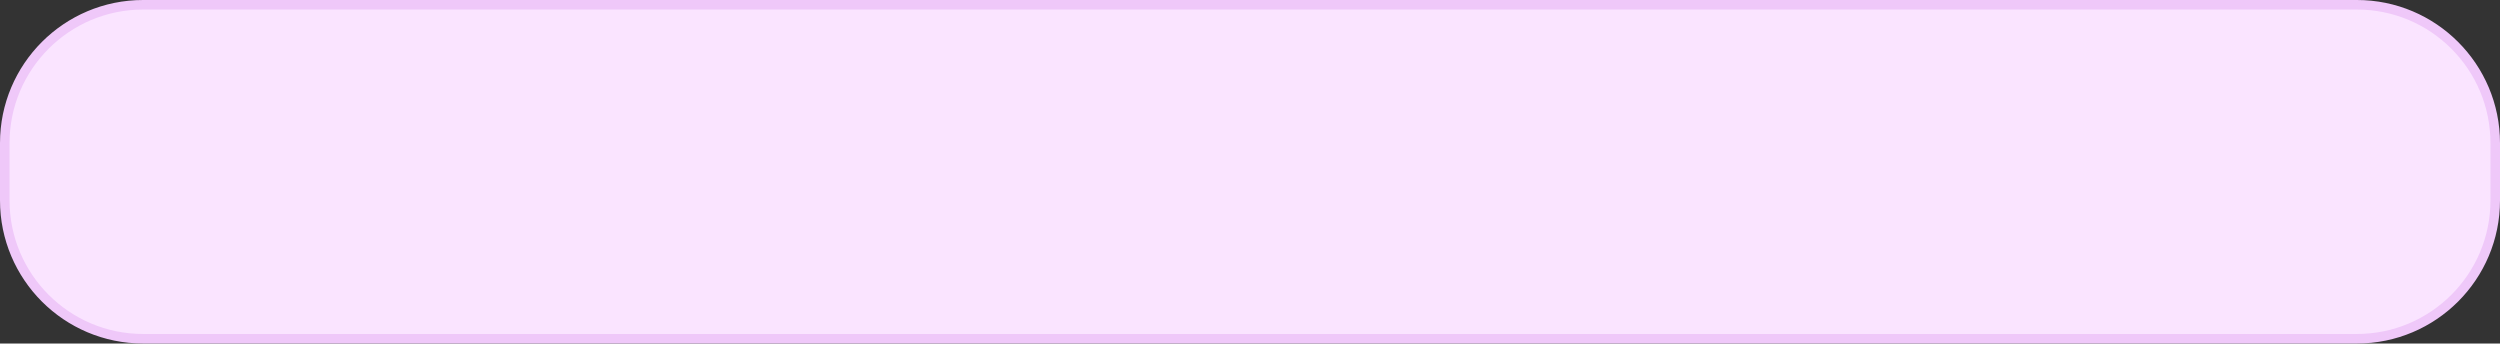<svg width="262" height="36" viewBox="0 0 262 36" fill="none" xmlns="http://www.w3.org/2000/svg">
<rect x="0" y="0" width="262" height="36" fill="#333333" stroke="none"/>
<path d="M15 0.5C6.992 0.5 0.5 6.992 0.5 15V21C0.5 29.008 6.992 35.5 15 35.5H247C255.008 35.5 261.5 29.008 261.5 21V15C261.5 6.992 255.008 0.5 247 0.5H15Z" fill="#FAE4FF" stroke="#EFC8F9"/>
</svg>
